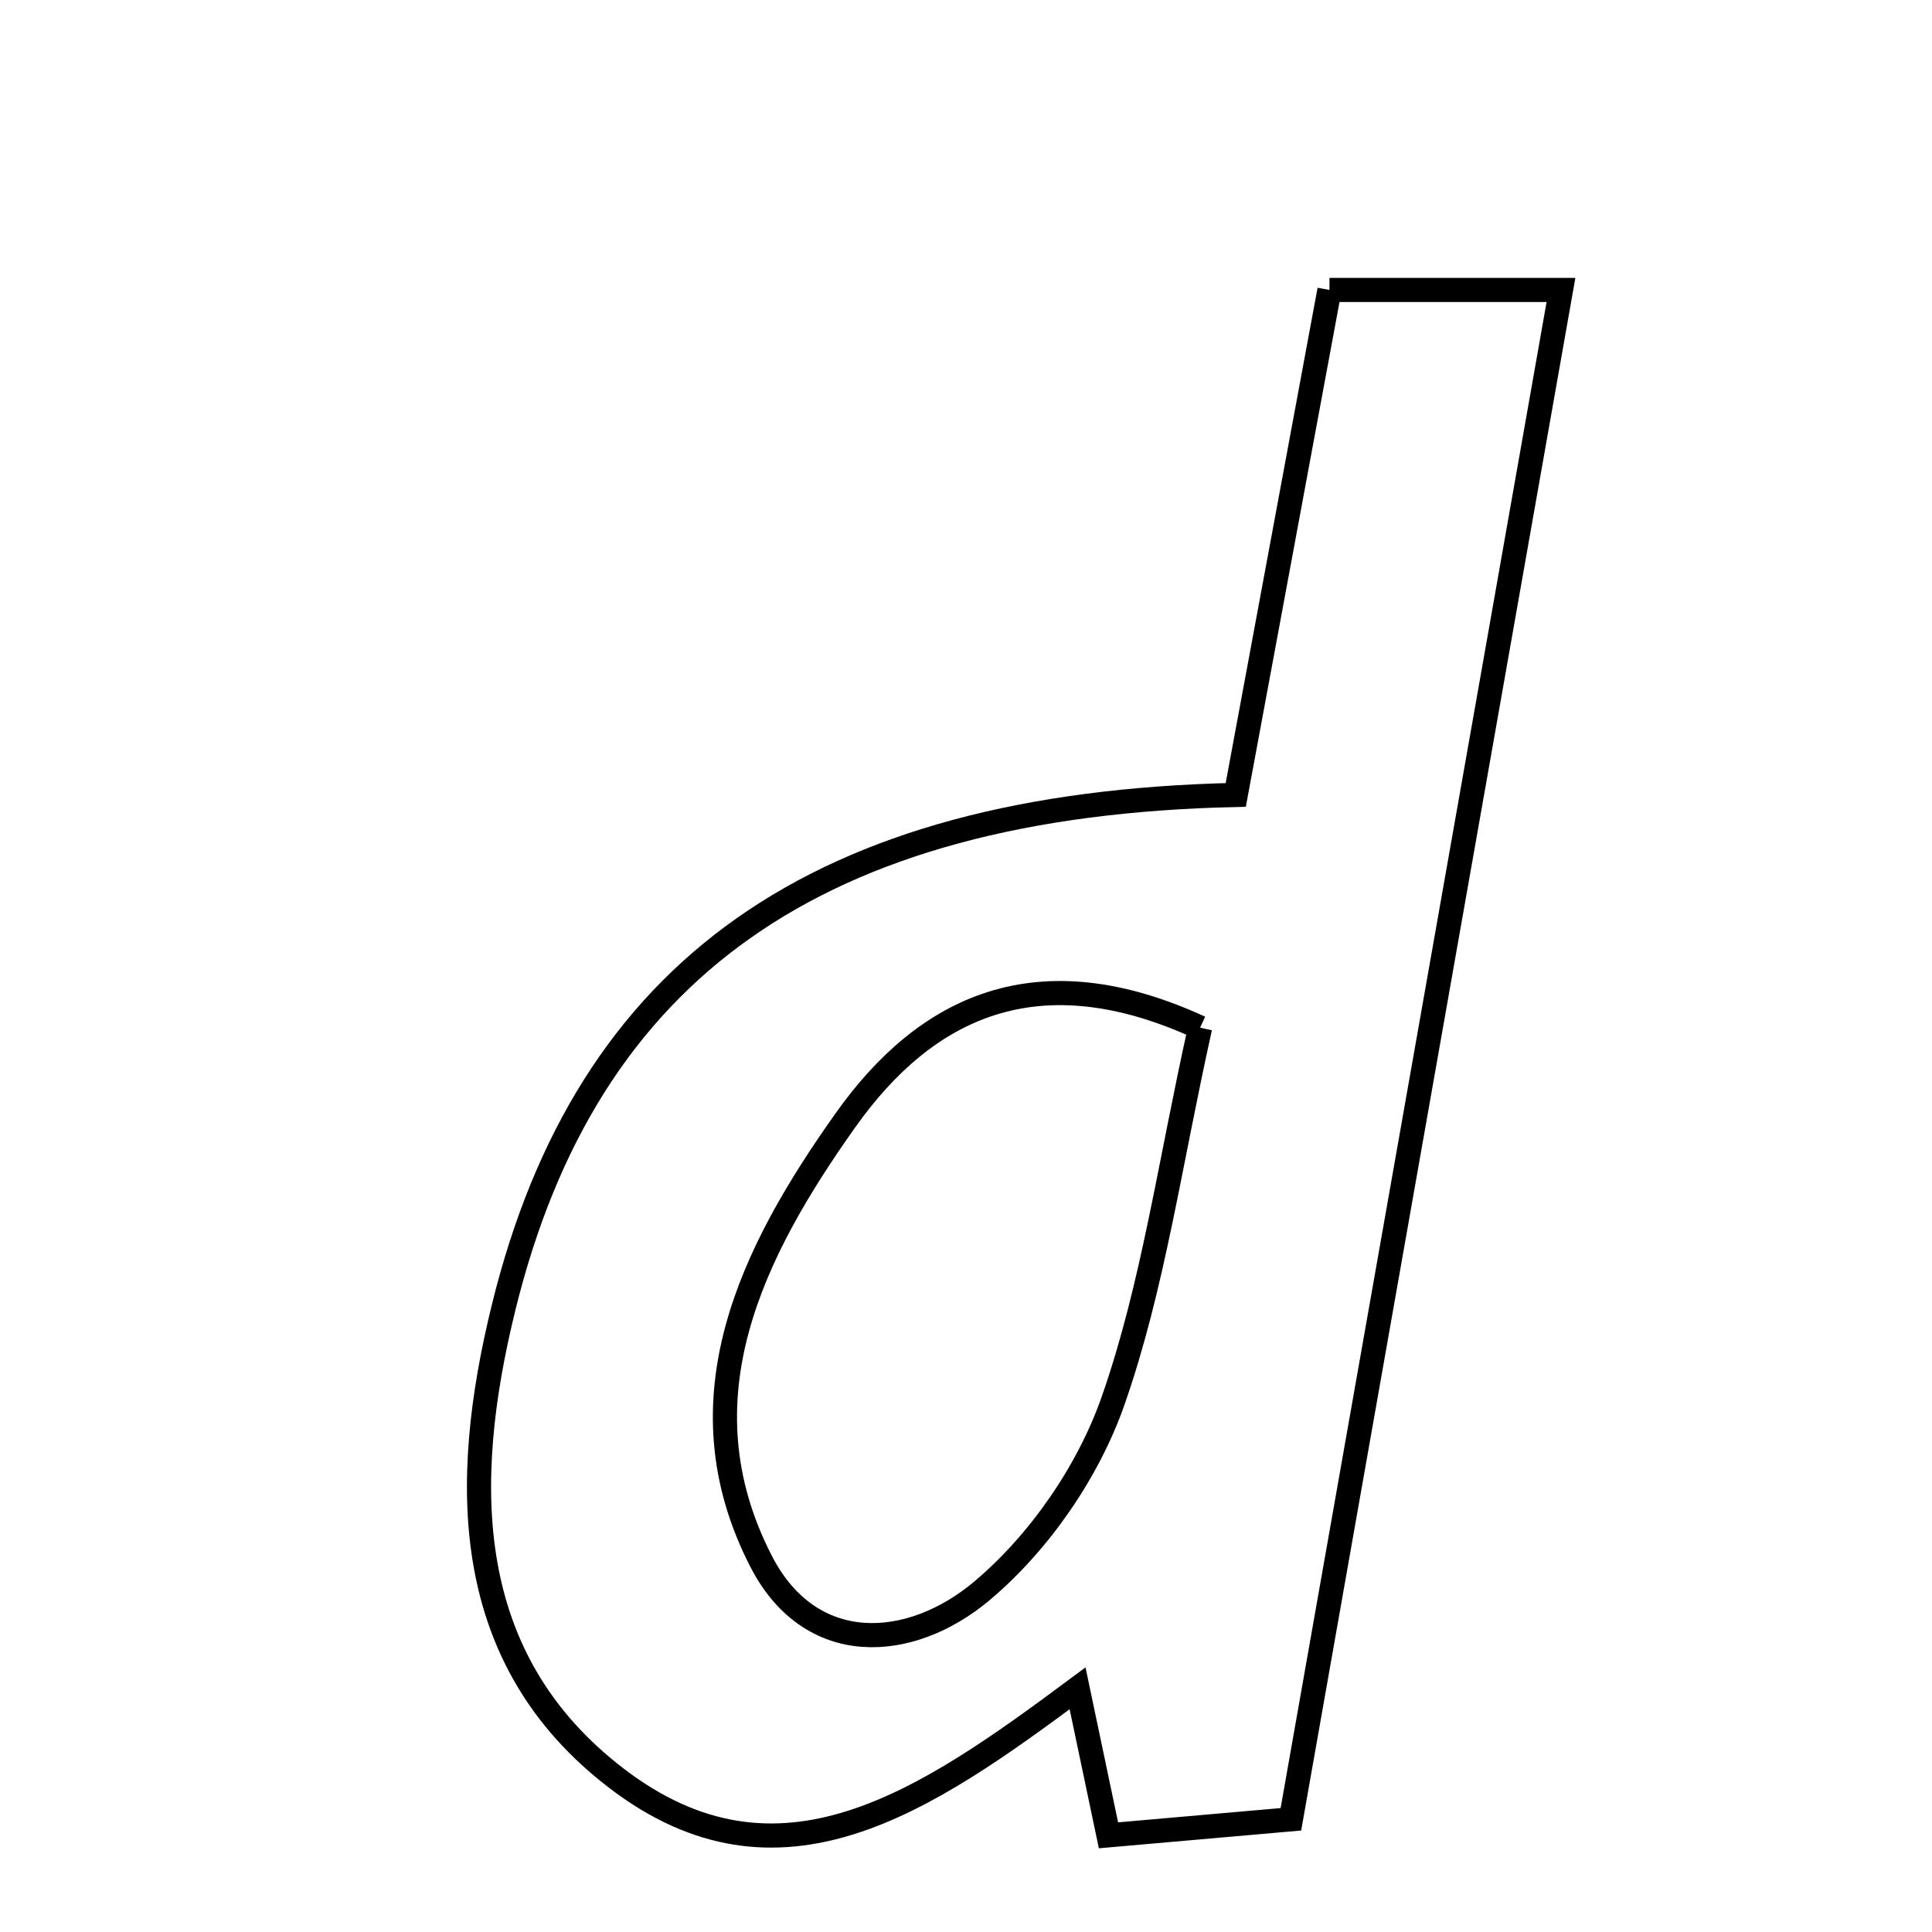 <svg xmlns="http://www.w3.org/2000/svg" viewBox="0.0 0.0 24.0 24.0" height="200px" width="200px"><path fill="none" stroke="black" stroke-width=".3" stroke-opacity="1.0"  filling="0" d="M16.515 3.602 C17.363 3.602 18.14 3.602 19.391 3.602 C18.278 9.906 17.177 16.141 16.036 22.6 C15.352 22.66 14.606 22.725 13.77 22.799 C13.639 22.175 13.536 21.687 13.386 20.973 C11.495 22.378 9.679 23.641 7.655 22.088 C5.734 20.615 5.713 18.445 6.257 16.238 C7.286 12.051 10.142 9.991 15.351 9.875 C15.727 7.85 16.111 5.778 16.515 3.602"></path>
<path fill="none" stroke="black" stroke-width=".3" stroke-opacity="1.0"  filling="0" d="M14.908 12.766 C14.528 14.473 14.322 15.987 13.827 17.401 C13.52 18.28 12.91 19.164 12.197 19.763 C11.3 20.516 10.067 20.586 9.455 19.396 C8.418 17.382 9.347 15.545 10.502 13.917 C11.505 12.503 12.892 11.837 14.908 12.766"></path></svg>